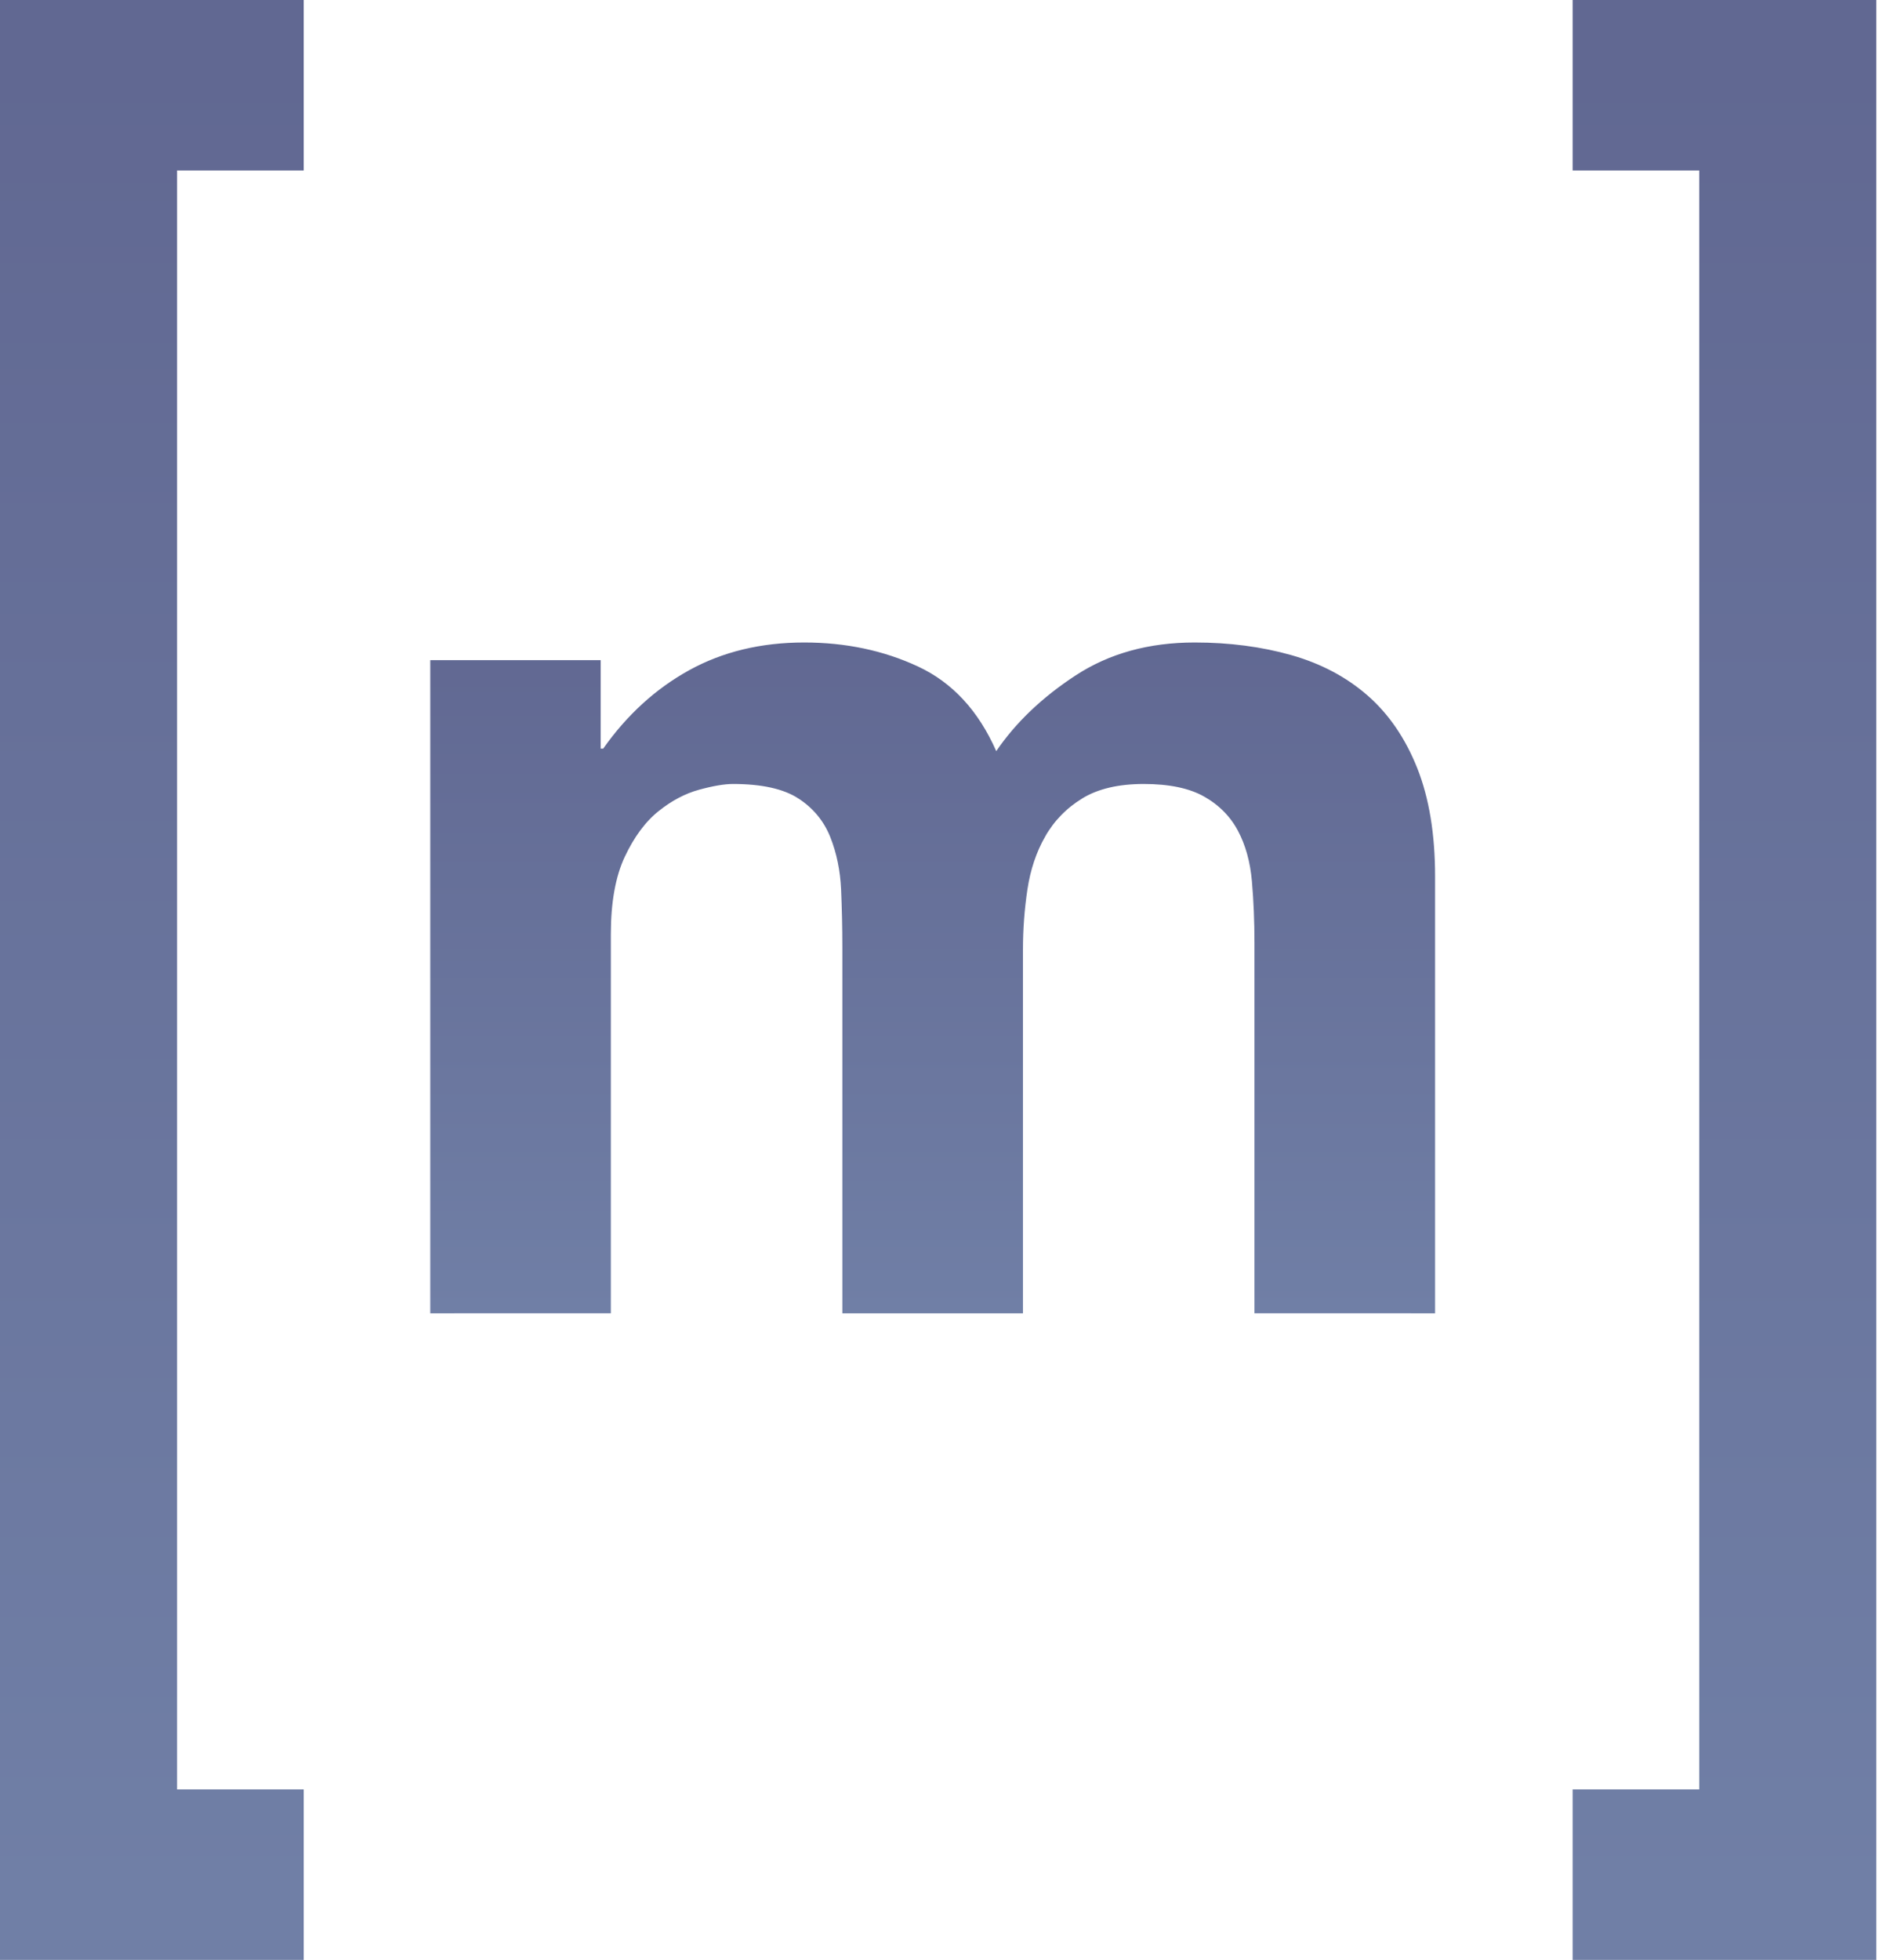 <svg width="117" height="122" viewBox="0 0 117 122" fill="none" xmlns="http://www.w3.org/2000/svg">
<path d="M16.91 115.39V113.39H14.91H9.026V8.61H14.91H16.91V6.61V4V2H14.91H4H2V4V118V120H4H14.91H16.91V118V115.39Z" fill="url(#paint0_linear)" stroke="url(#paint1_linear)" stroke-width="4"/>
<path d="M37.536 81.251L27.291 81.252V41.595H36.903V46.6V47.1H37.403H37.56H37.819L37.969 46.888C39.408 44.849 41.133 43.275 43.149 42.161C45.151 41.056 47.456 40.494 50.074 40.494C52.595 40.494 54.885 40.98 56.951 41.942C58.962 42.879 60.508 44.534 61.576 46.959L61.94 47.784L62.447 47.039C63.618 45.319 65.218 43.79 67.257 42.458L67.257 42.458C69.25 41.156 71.62 40.494 74.389 40.494C76.513 40.494 78.472 40.752 80.272 41.262C82.055 41.768 83.572 42.574 84.831 43.674C86.082 44.769 87.069 46.207 87.785 48.003C88.494 49.792 88.858 51.966 88.858 54.543V81.252L78.612 81.251V58.71C78.612 57.335 78.558 56.036 78.451 54.813L78.451 54.813C78.34 53.554 78.036 52.439 77.523 51.476L77.523 51.476C77.001 50.498 76.231 49.722 75.23 49.153L75.229 49.153C74.203 48.572 72.852 48.302 71.221 48.302C69.578 48.302 68.197 48.616 67.118 49.28L67.117 49.281C66.07 49.927 65.245 50.774 64.649 51.817L64.649 51.818C64.061 52.848 63.673 54.008 63.48 55.295C63.291 56.552 63.197 57.822 63.197 59.105V81.252H52.951V58.947C52.951 57.734 52.923 56.534 52.872 55.348L52.872 55.347C52.816 54.117 52.582 52.974 52.163 51.92C51.727 50.826 50.999 49.946 49.992 49.287L49.991 49.287C48.95 48.61 47.477 48.302 45.639 48.302C45.046 48.302 44.297 48.433 43.41 48.674C42.462 48.931 41.557 49.413 40.694 50.103L40.694 50.103C39.8 50.819 39.059 51.831 38.455 53.111L38.455 53.111C37.831 54.434 37.536 56.125 37.536 58.16V81.251Z" fill="url(#paint2_linear)" stroke="url(#paint3_linear)"/>
<path d="M99.923 6.61V8.61H101.923H107.807V113.39H101.923H99.923V115.39V118V120H101.923H112.834H114.834V118V4V2H112.834H101.923H99.923V4V6.61Z" fill="url(#paint4_linear)" stroke="url(#paint5_linear)" stroke-width="4"/>
<defs>
<linearGradient id="paint0_linear" x1="9.455" y1="4" x2="9.455" y2="118" gradientUnits="userSpaceOnUse">
<stop stop-color="#616892"/>
<stop offset="1" stop-color="#707FA6"/>
</linearGradient>
<linearGradient id="paint1_linear" x1="9.455" y1="4" x2="9.455" y2="118" gradientUnits="userSpaceOnUse">
<stop stop-color="#616892"/>
<stop offset="1" stop-color="#707FA6"/>
</linearGradient>
<linearGradient id="paint2_linear" x1="58.074" y1="39.994" x2="58.074" y2="81.752" gradientUnits="userSpaceOnUse">
<stop stop-color="#616892"/>
<stop offset="1" stop-color="#707FA6"/>
</linearGradient>
<linearGradient id="paint3_linear" x1="58.074" y1="39.994" x2="58.074" y2="81.752" gradientUnits="userSpaceOnUse">
<stop stop-color="#616892"/>
<stop offset="1" stop-color="#707FA6"/>
</linearGradient>
<linearGradient id="paint4_linear" x1="107.378" y1="4" x2="107.378" y2="118" gradientUnits="userSpaceOnUse">
<stop stop-color="#616892"/>
<stop offset="1" stop-color="#707FA6"/>
</linearGradient>
<linearGradient id="paint5_linear" x1="107.378" y1="4" x2="107.378" y2="118" gradientUnits="userSpaceOnUse">
<stop stop-color="#616892"/>
<stop offset="1" stop-color="#707FA6"/>
</linearGradient>
</defs>
</svg>
